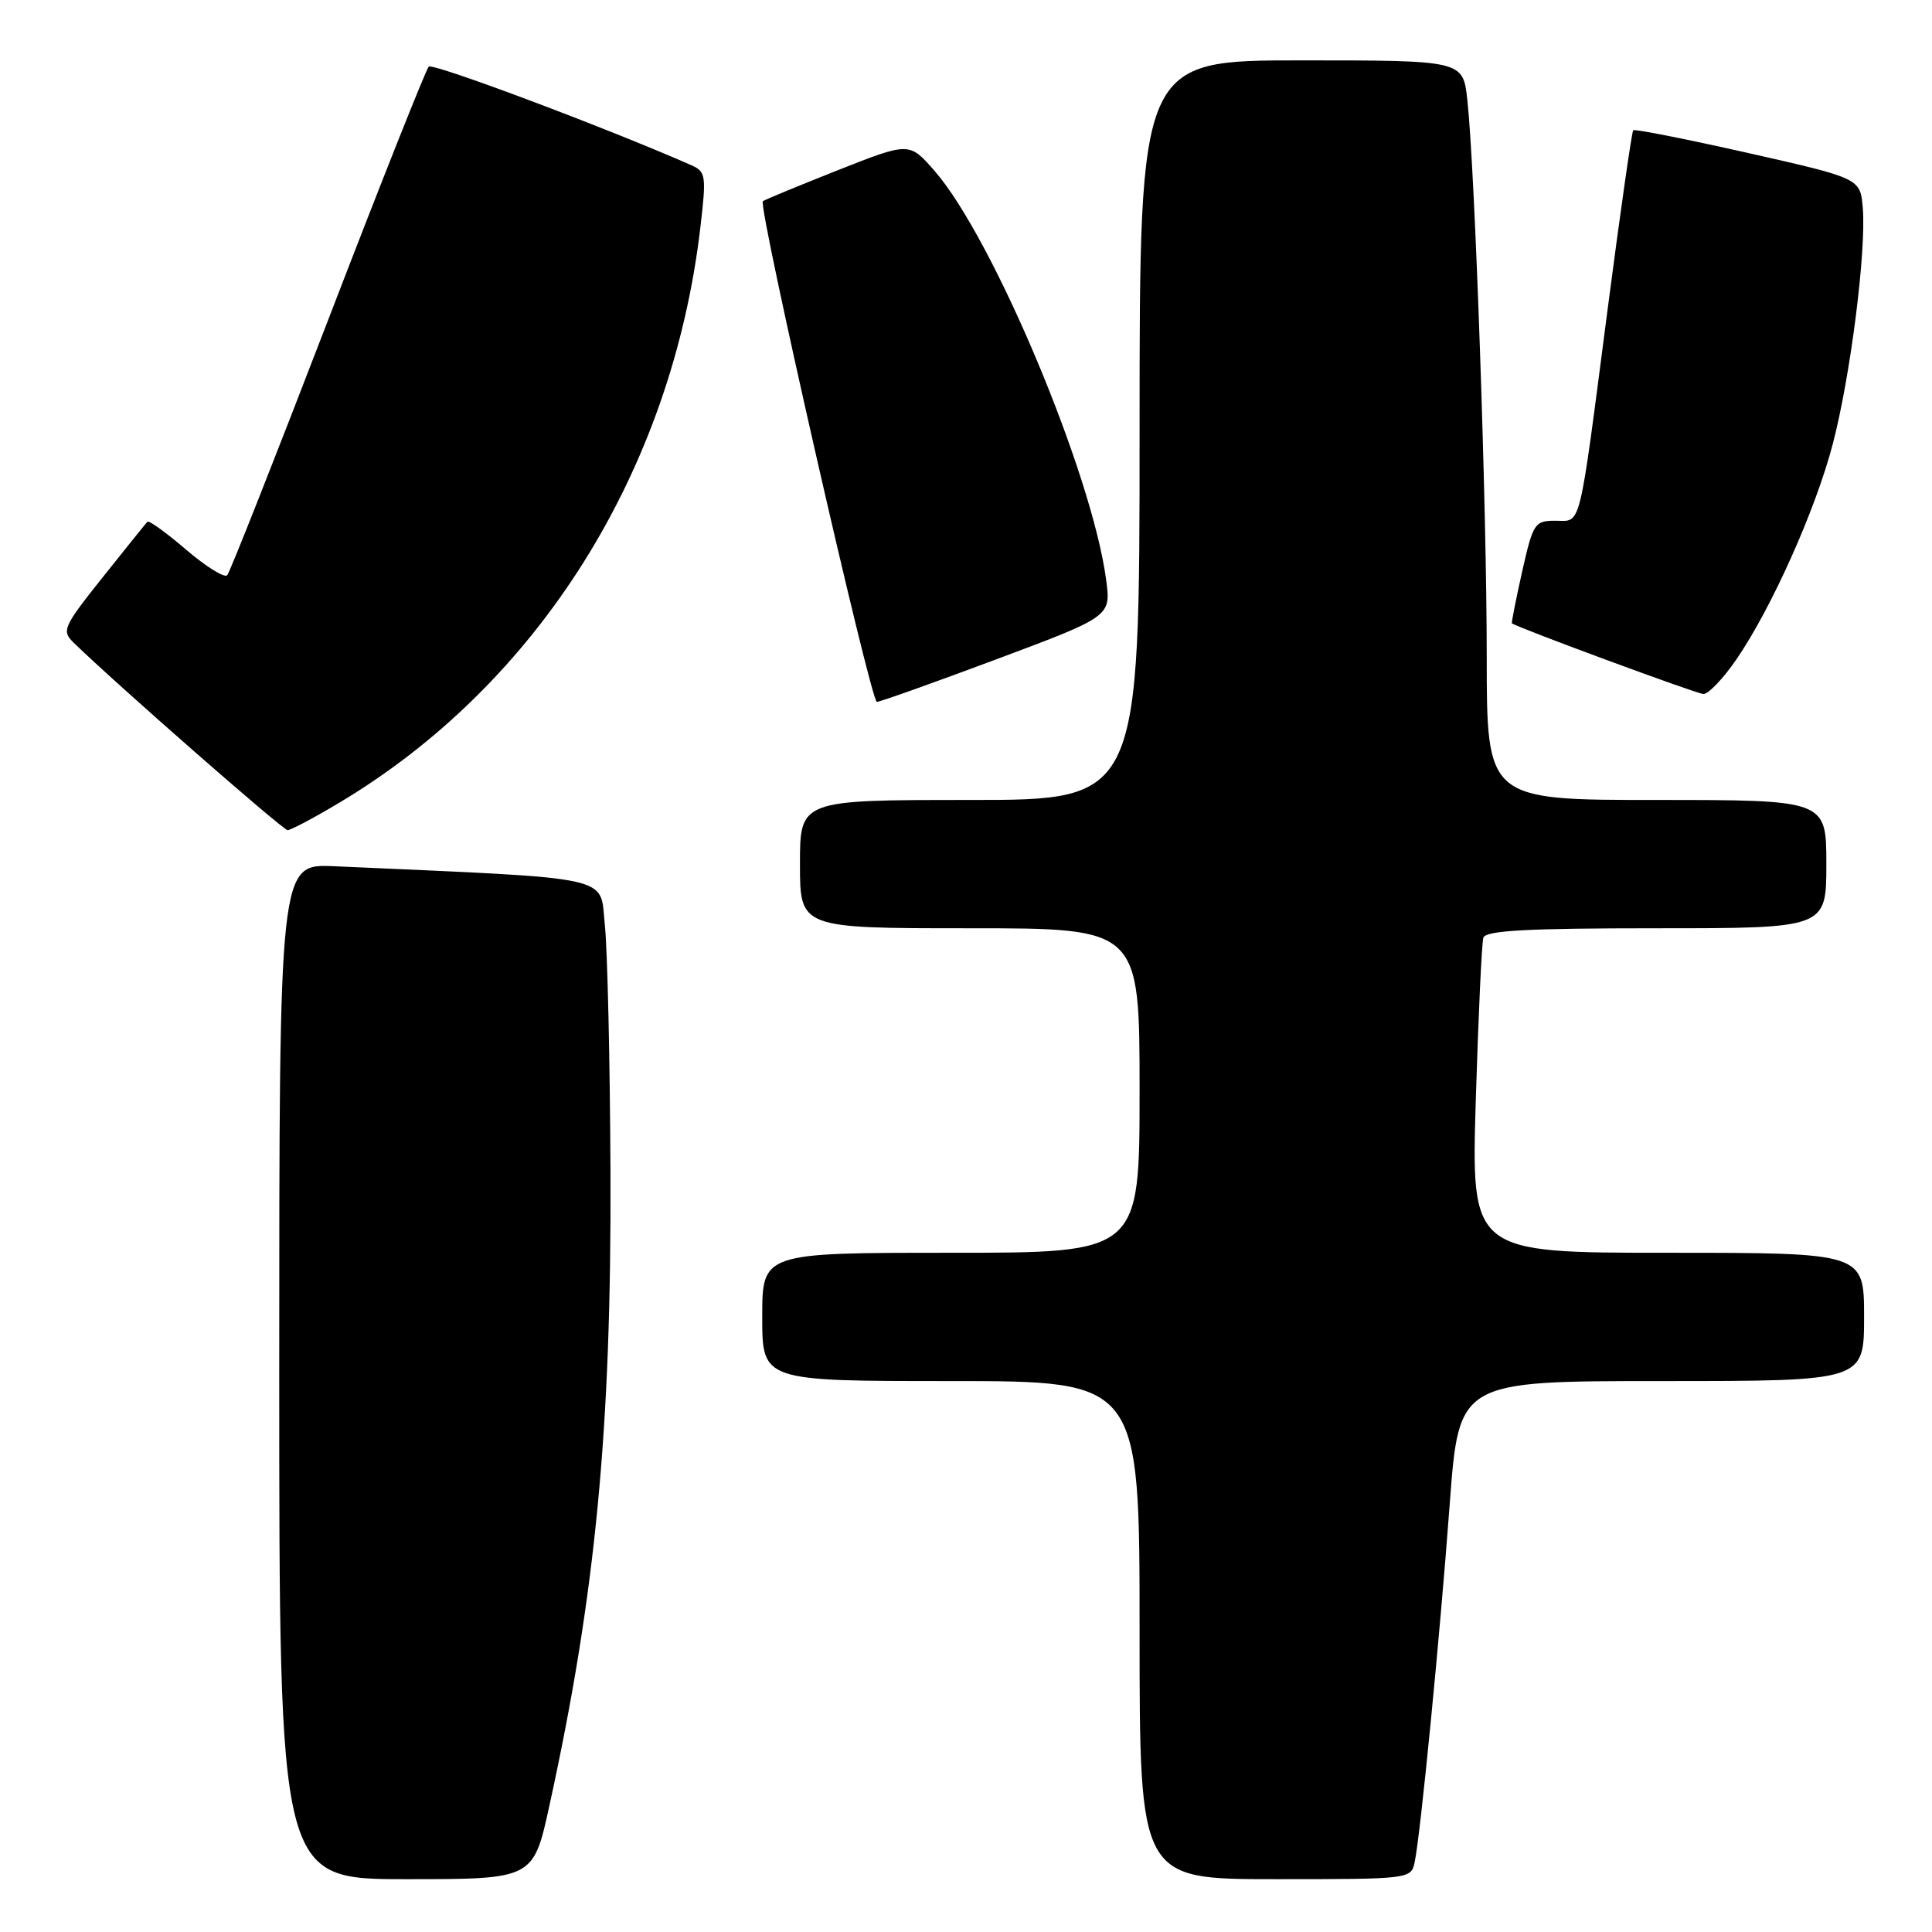 <?xml version="1.0" encoding="UTF-8" standalone="no"?>
<!DOCTYPE svg PUBLIC "-//W3C//DTD SVG 1.1//EN" "http://www.w3.org/Graphics/SVG/1.1/DTD/svg11.dtd" >
<svg xmlns="http://www.w3.org/2000/svg" xmlns:xlink="http://www.w3.org/1999/xlink" version="1.1" viewBox="0 0 256 256">
 <g >
 <path fill="currentColor"
d=" M 72.80 239.25 C 78.92 211.30 81.03 189.39 80.89 155.28 C 80.83 140.55 80.49 125.80 80.14 122.50 C 79.44 115.91 82.04 116.47 44.25 114.78 C 37.00 114.46 37.00 114.46 37.00 181.73 C 37.00 249.00 37.00 249.00 53.83 249.00 C 70.67 249.00 70.67 249.00 72.80 239.25 Z  M 187.45 246.75 C 188.21 243.19 190.78 217.03 192.10 199.25 C 193.31 183.00 193.31 183.00 220.16 183.00 C 247.00 183.00 247.00 183.00 247.00 174.50 C 247.00 166.00 247.00 166.00 220.97 166.00 C 194.94 166.00 194.94 166.00 195.55 145.75 C 195.89 134.61 196.34 124.94 196.55 124.25 C 196.85 123.30 202.32 123.00 219.47 123.00 C 242.00 123.00 242.00 123.00 242.00 114.50 C 242.00 106.00 242.00 106.00 219.50 106.00 C 197.00 106.00 197.00 106.00 197.00 86.96 C 197.00 67.20 195.44 22.41 194.43 13.25 C 193.86 8.00 193.86 8.00 172.43 8.00 C 151.00 8.00 151.00 8.00 151.00 57.00 C 151.00 106.00 151.00 106.00 128.50 106.00 C 106.00 106.00 106.00 106.00 106.00 114.50 C 106.00 123.00 106.00 123.00 128.50 123.00 C 151.00 123.00 151.00 123.00 151.00 144.50 C 151.00 166.00 151.00 166.00 126.00 166.00 C 101.00 166.00 101.00 166.00 101.00 174.50 C 101.00 183.00 101.00 183.00 126.00 183.00 C 151.00 183.00 151.00 183.00 151.00 216.00 C 151.00 249.00 151.00 249.00 168.98 249.00 C 186.82 249.00 186.97 248.98 187.45 246.75 Z  M 44.88 106.41 C 71.30 90.67 89.01 62.50 92.80 30.15 C 93.61 23.24 93.54 22.75 91.58 21.88 C 80.48 16.99 57.35 8.30 56.81 8.83 C 56.44 9.20 50.42 24.35 43.44 42.50 C 36.46 60.65 30.46 75.82 30.11 76.22 C 29.75 76.61 27.31 75.10 24.68 72.85 C 22.06 70.60 19.74 68.93 19.54 69.13 C 19.34 69.33 16.67 72.65 13.61 76.49 C 8.35 83.10 8.14 83.58 9.77 85.17 C 15.37 90.62 37.49 110.00 38.11 110.00 C 38.52 110.00 41.57 108.39 44.88 106.41 Z  M 132.08 87.34 C 147.21 81.68 147.21 81.68 146.57 76.83 C 144.71 62.79 131.61 31.57 123.84 22.65 C 120.49 18.81 120.49 18.81 111.00 22.56 C 105.77 24.63 101.31 26.48 101.08 26.66 C 100.39 27.23 115.37 93.00 116.19 93.00 C 116.61 93.00 123.76 90.45 132.08 87.34 Z  M 230.05 87.42 C 234.71 80.65 240.58 67.55 242.86 58.80 C 245.19 49.89 247.30 33.28 246.83 27.57 C 246.50 23.63 246.50 23.63 231.63 20.27 C 223.45 18.43 216.60 17.07 216.41 17.26 C 216.22 17.45 214.69 28.15 213.01 41.05 C 209.13 70.85 209.59 69.00 206.09 69.00 C 203.35 69.00 203.14 69.33 201.69 75.75 C 200.86 79.46 200.25 82.55 200.34 82.60 C 201.41 83.29 224.82 91.93 225.70 91.96 C 226.36 91.98 228.32 89.94 230.05 87.42 Z "/>
</g>
</svg>